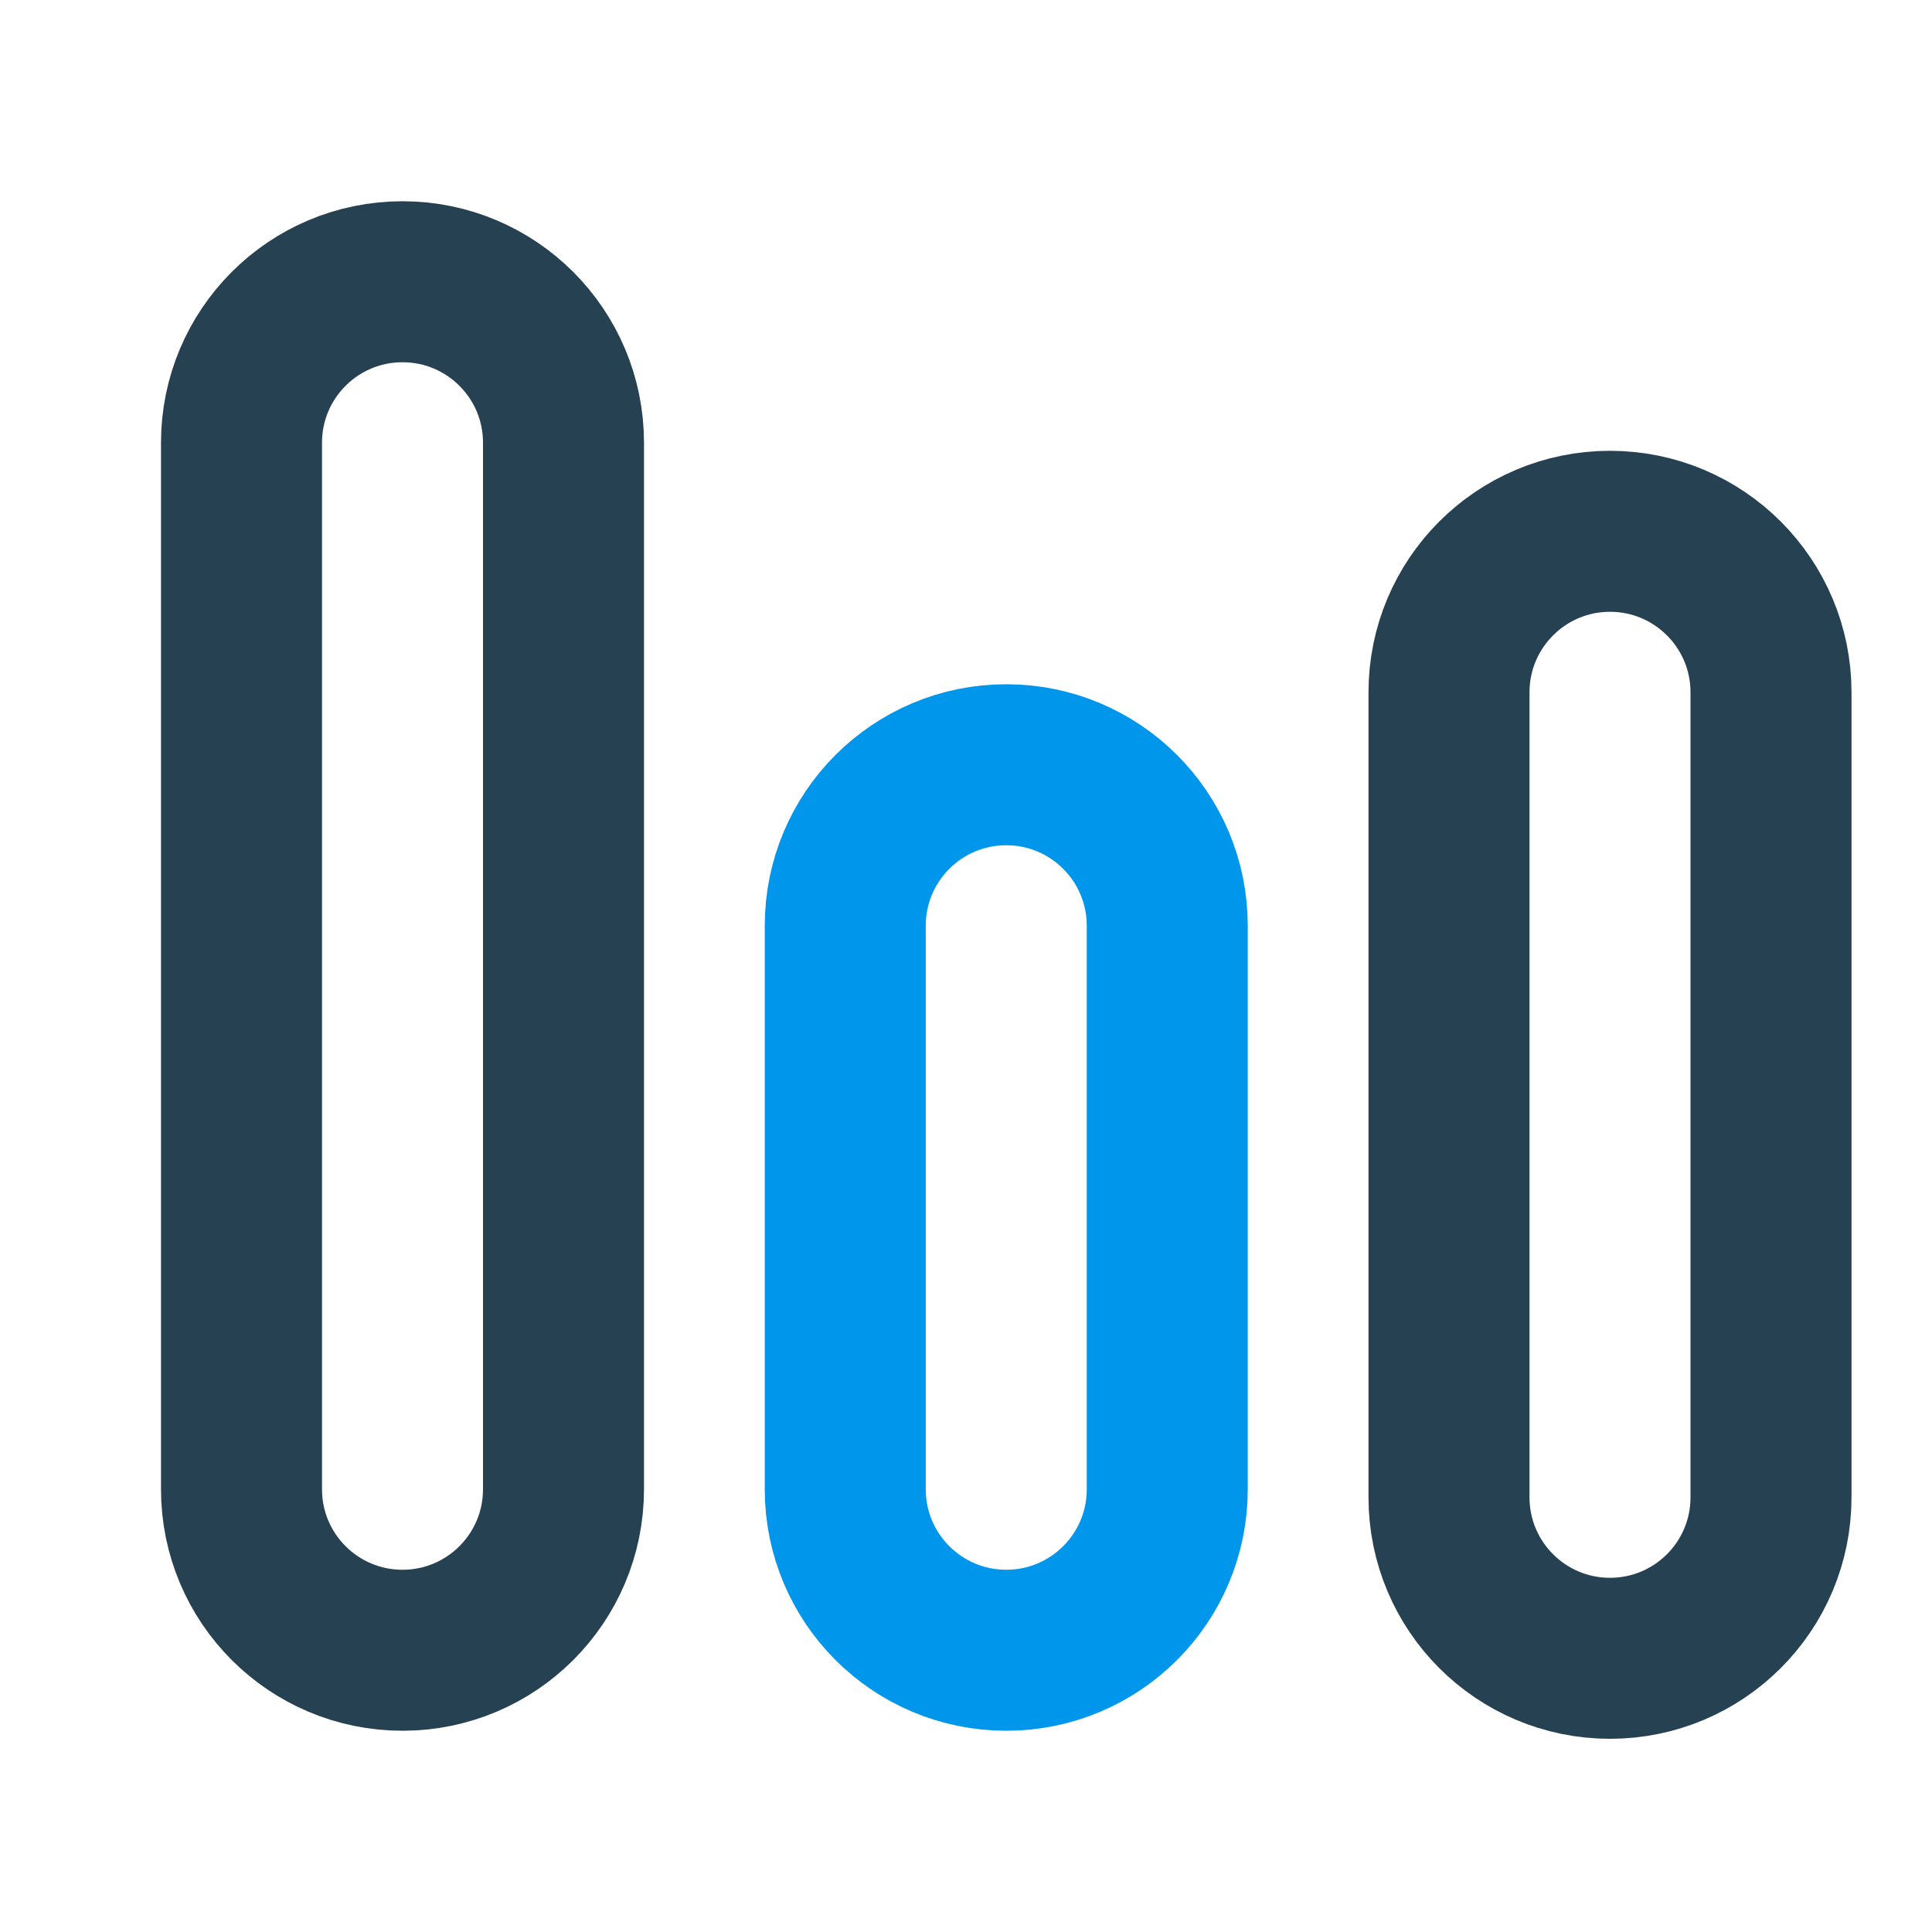 <svg width="24" height="24" viewBox="0 0 24 24" fill="none" xmlns="http://www.w3.org/2000/svg">
<path d="M3 5.5C3 4.395 3.895 3.5 5 3.5V3.5C6.105 3.5 7 4.395 7 5.5L7 18.5C7 19.605 6.105 20.5 5 20.5V20.5C3.895 20.5 3 19.605 3 18.5L3 5.5Z" stroke="#264152" stroke-width="2"/>
<path d="M10.5 11.5C10.5 10.395 11.395 9.5 12.5 9.5V9.5C13.605 9.5 14.5 10.395 14.5 11.5L14.5 18.5C14.5 19.605 13.605 20.5 12.5 20.5V20.5C11.395 20.5 10.5 19.605 10.5 18.5L10.5 11.5Z" stroke="#0096EB" stroke-width="2" stroke-linecap="round"/>
<path d="M18 8.6C18 7.496 18.895 6.6 20 6.6V6.6C21.105 6.6 22 7.496 22 8.6L22 18.6C22 19.705 21.105 20.6 20 20.6V20.6C18.895 20.6 18 19.705 18 18.6L18 8.6Z" stroke="#264152" stroke-width="2"/>
</svg>
